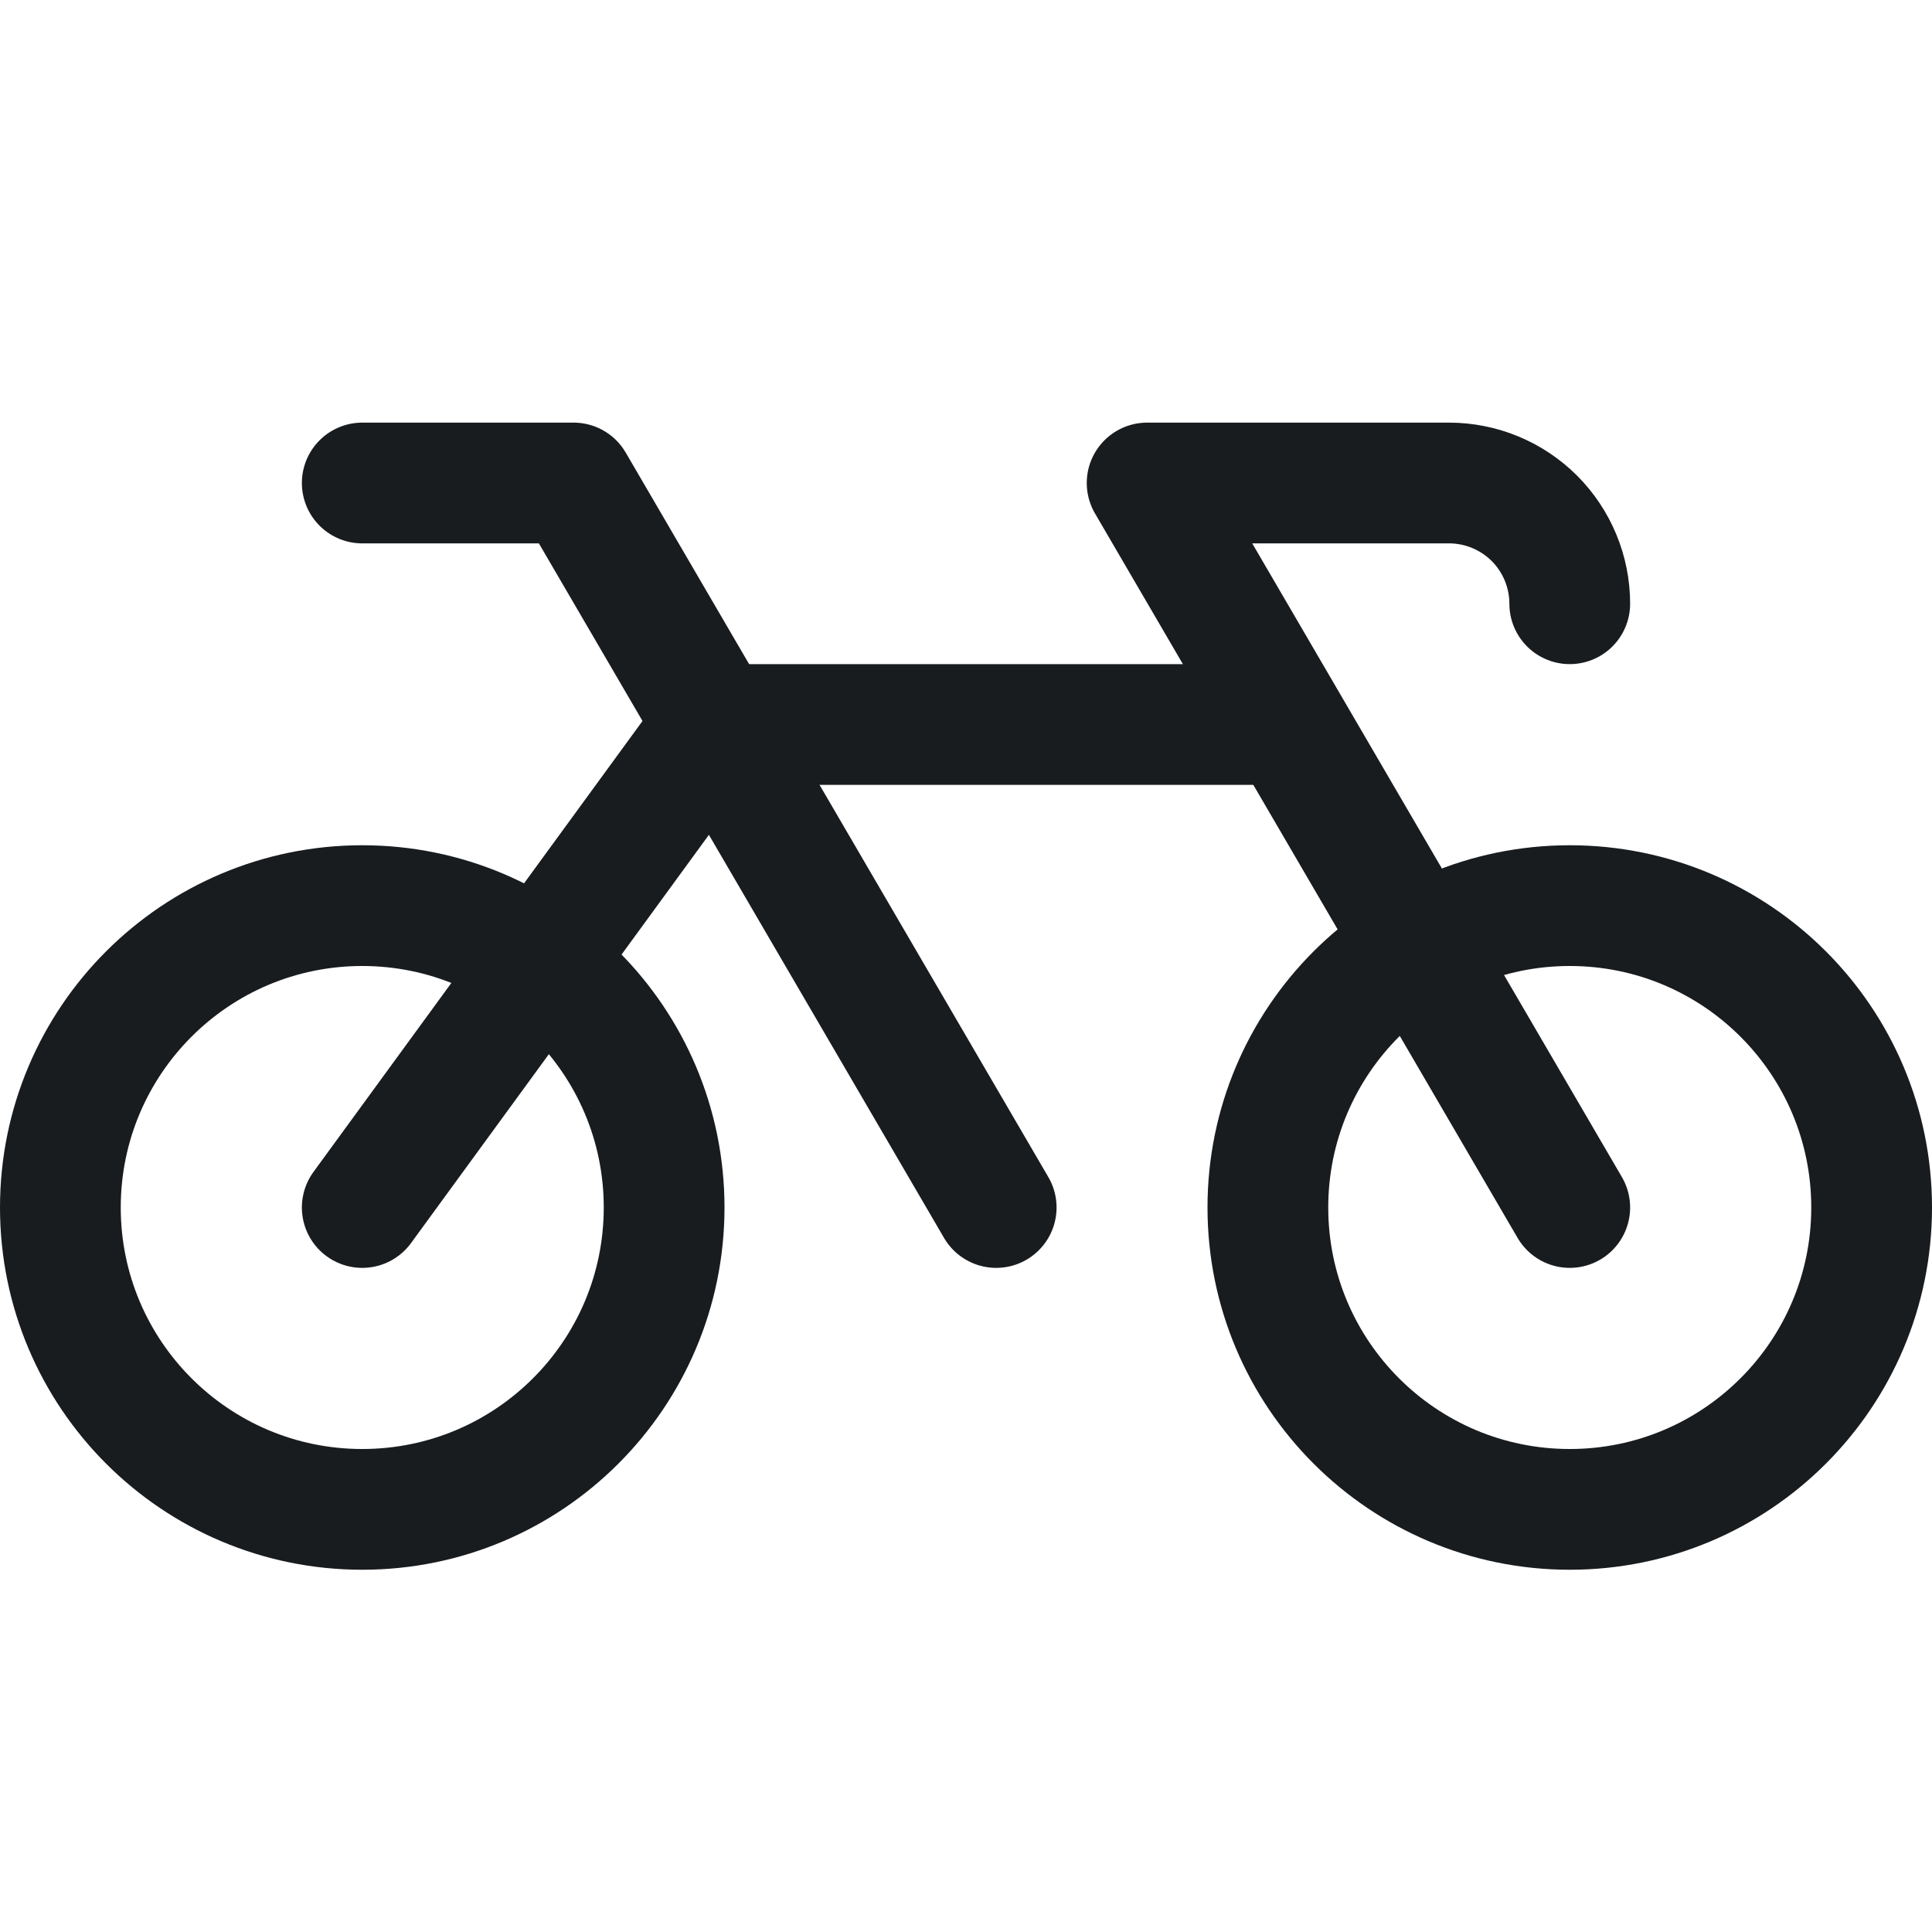 <svg width="24" height="24" viewBox="0 0 24 24" fill="none" xmlns="http://www.w3.org/2000/svg">
<path d="M19.5 7.5C19.5 7.102 19.342 6.721 19.061 6.439C18.779 6.158 18.398 6 18 6H14.25L19.5 15" stroke="#191C1F" stroke-width="1.5" stroke-linecap="round" stroke-linejoin="round"/>
<path d="M19.5 18.75C21.571 18.75 23.25 17.071 23.25 15C23.25 12.929 21.571 11.25 19.5 11.25C17.429 11.25 15.75 12.929 15.75 15C15.75 17.071 17.429 18.75 19.5 18.75Z" stroke="#191C1F" stroke-width="1.5" stroke-linecap="round" stroke-linejoin="round"/>
<path d="M4.5 18.75C6.571 18.75 8.25 17.071 8.25 15C8.25 12.929 6.571 11.25 4.5 11.25C2.429 11.25 0.75 12.929 0.75 15C0.75 17.071 2.429 18.75 4.5 18.75Z" stroke="#191C1F" stroke-width="1.5" stroke-linecap="round" stroke-linejoin="round"/>
<path d="M4.5 6H7.125L12.375 15" stroke="#191C1F" stroke-width="1.5" stroke-linecap="round" stroke-linejoin="round"/>
<path d="M15.947 9H8.878L4.5 15" stroke="#191C1F" stroke-width="1.5" stroke-linecap="round" stroke-linejoin="round"/>
</svg>
